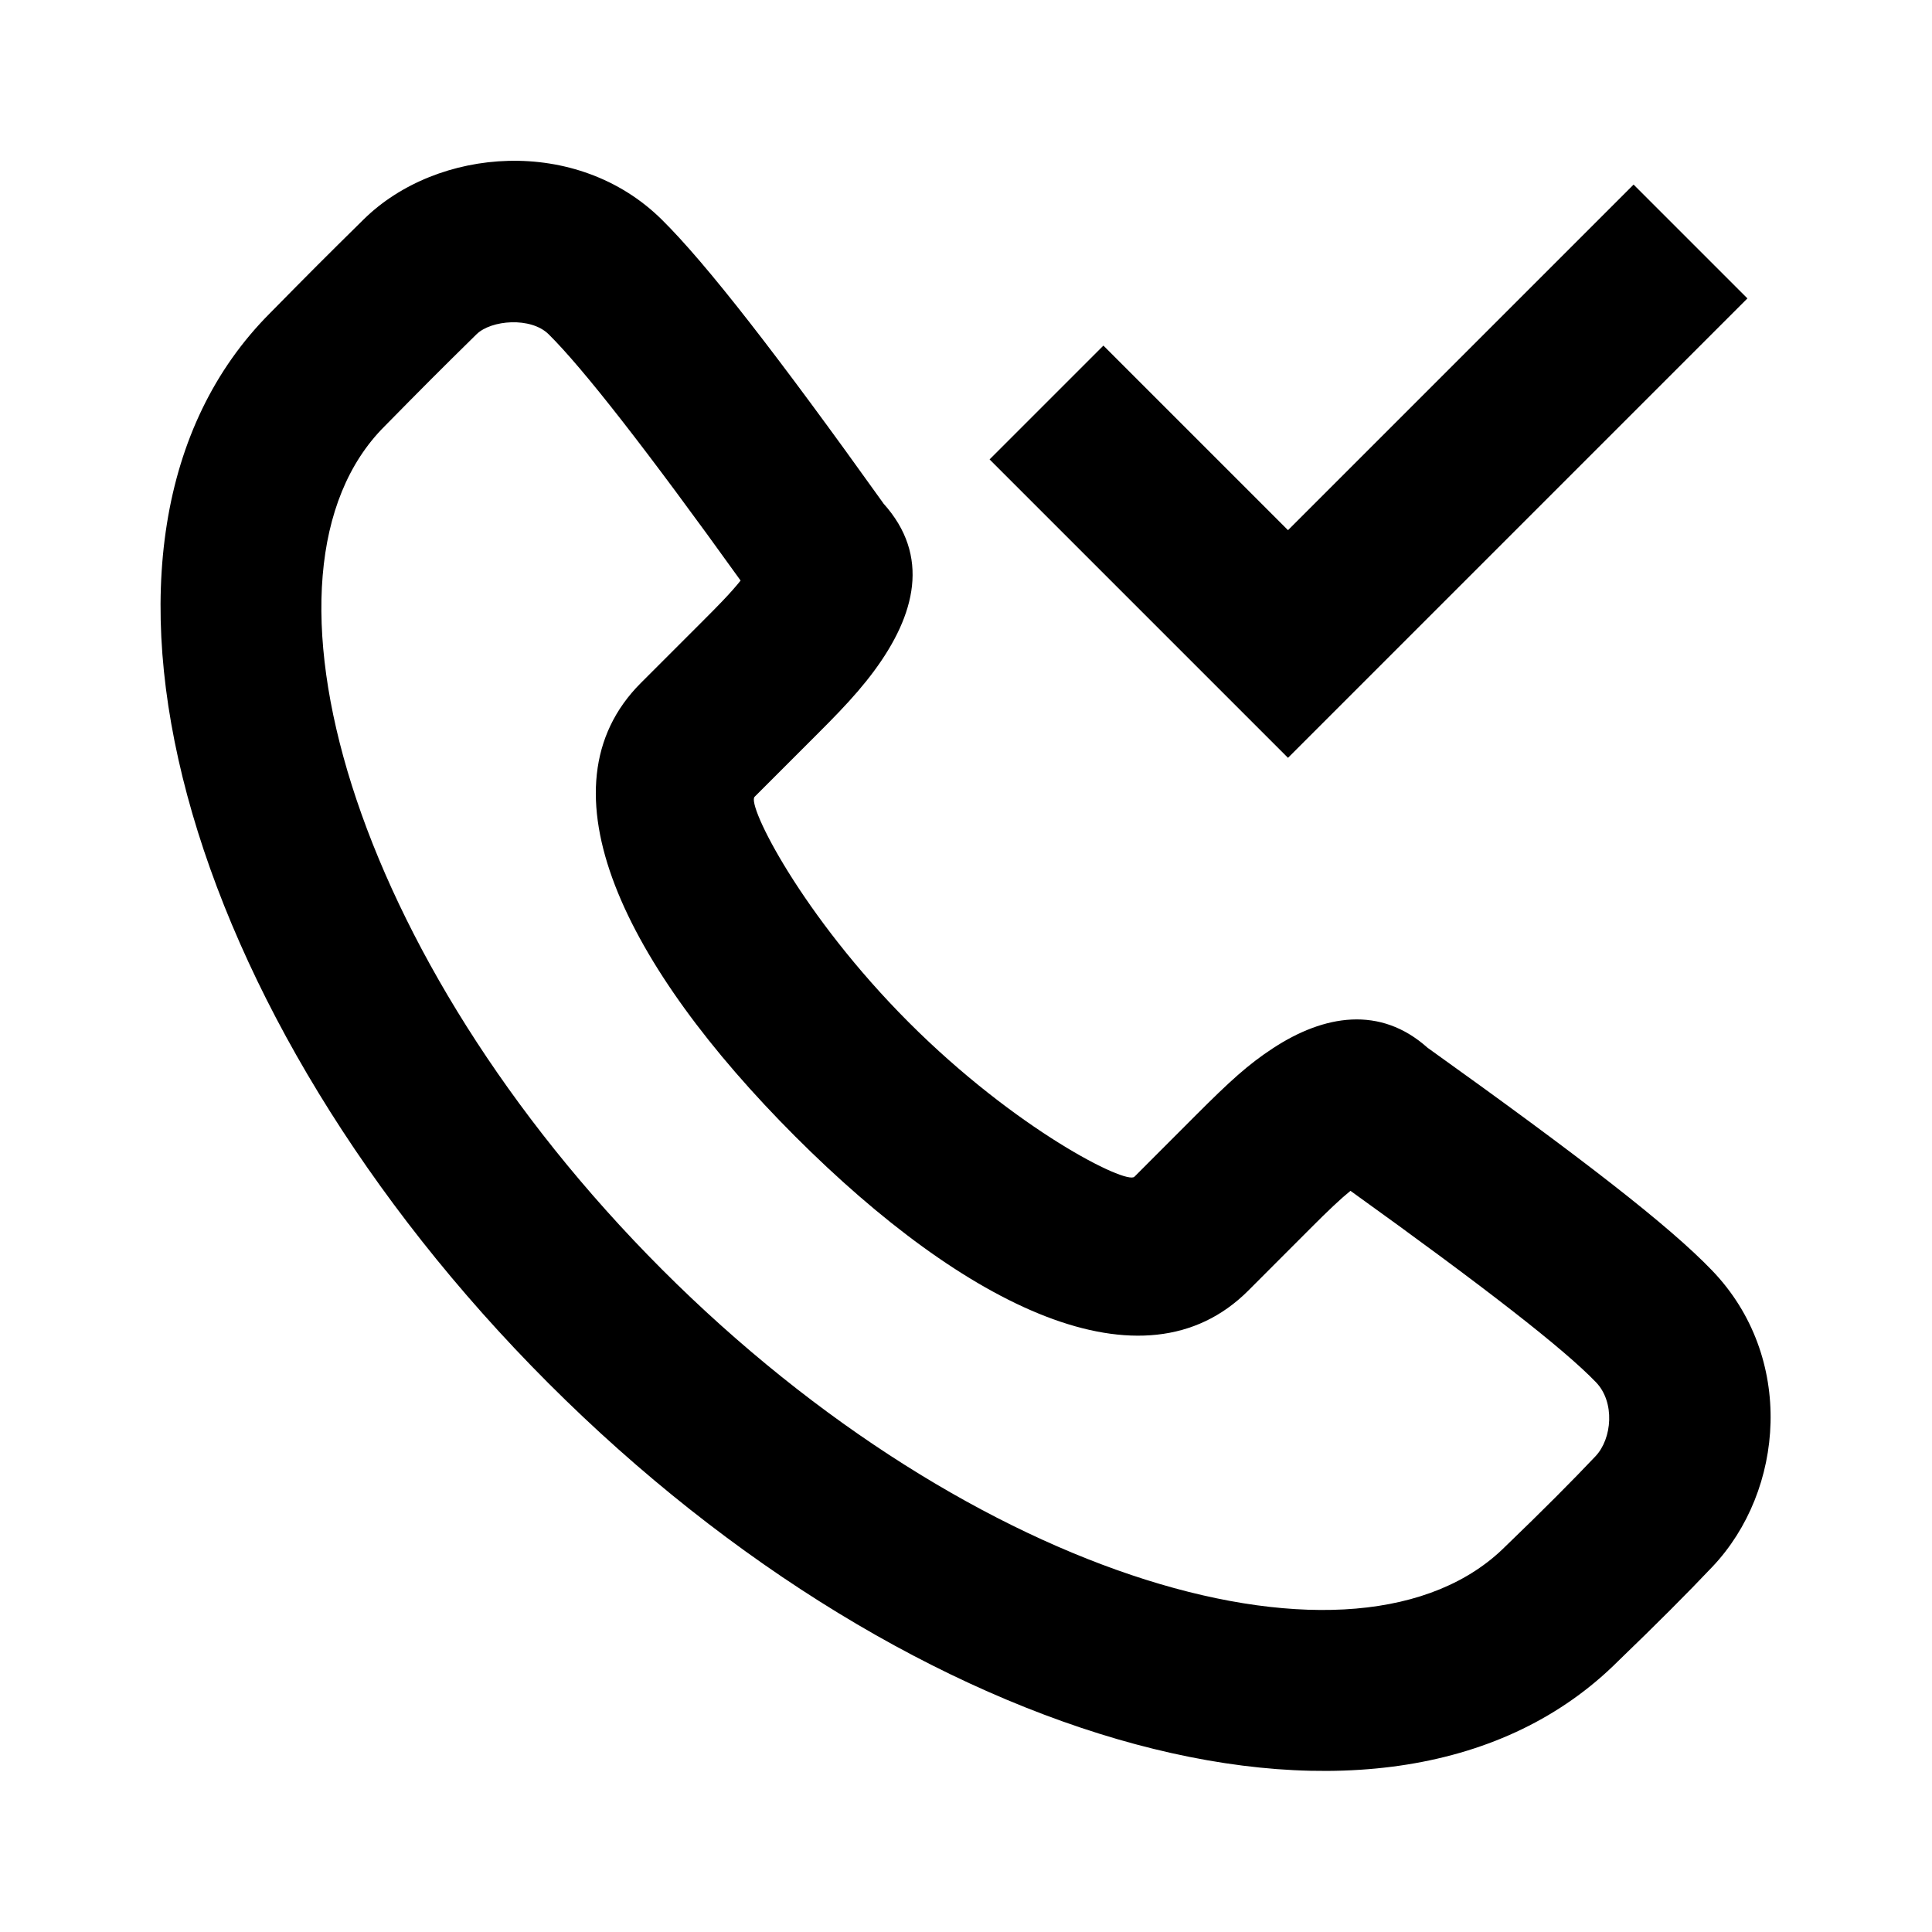 <!-- Generated by IcoMoon.io -->
<svg version="1.1" xmlns="http://www.w3.org/2000/svg" width="24" height="24" viewBox="0 0 24 24">
<title>call-call-recieved-24</title>
<path d="M10.974 6.254c0.586 0.65 0.4 1.385-0.118 2.084-0.123 0.166-0.264 0.329-0.435 0.508-0.082 0.086-0.146 0.151-0.28 0.285l-0.767 0.767c-0.1 0.1 0.585 1.471 1.916 2.803s2.701 2.018 2.802 1.917l0.766-0.767c0.422-0.422 0.645-0.626 0.953-0.828 0.638-0.419 1.335-0.533 1.922-0.008 1.917 1.371 3.003 2.213 3.534 2.766 1.037 1.077 0.901 2.736 0.006 3.681-0.31 0.328-0.704 0.722-1.169 1.17-2.811 2.813-8.745 1.101-13.293-3.451-4.549-4.553-6.26-10.487-3.454-13.294 0.504-0.512 0.67-0.678 1.16-1.161 0.913-0.9 2.648-1.041 3.703 0.001 0.555 0.548 1.439 1.686 2.754 3.526zM16.272 15.266l-0.766 0.767c-1.303 1.303-3.521 0.192-5.629-1.917-2.109-2.111-3.219-4.329-1.916-5.632l0.766-0.766c0.123-0.123 0.179-0.18 0.246-0.25 0.092-0.096 0.167-0.181 0.227-0.256-1.165-1.623-1.958-2.638-2.385-3.060-0.221-0.218-0.714-0.178-0.896 0.001-0.484 0.476-0.642 0.635-1.144 1.145-1.804 1.805-0.423 6.596 3.449 10.472 3.871 3.875 8.661 5.256 10.479 3.438 0.458-0.441 0.831-0.815 1.117-1.118 0.207-0.219 0.244-0.672 0.006-0.919-0.397-0.413-1.37-1.171-3.050-2.378-0.122 0.099-0.273 0.241-0.505 0.474zM20.293 2.293l-4.293 4.293-2.293-2.293-1.414 1.414 3.707 3.707 5.707-5.707-1.414-1.414z"></path>
</svg>
